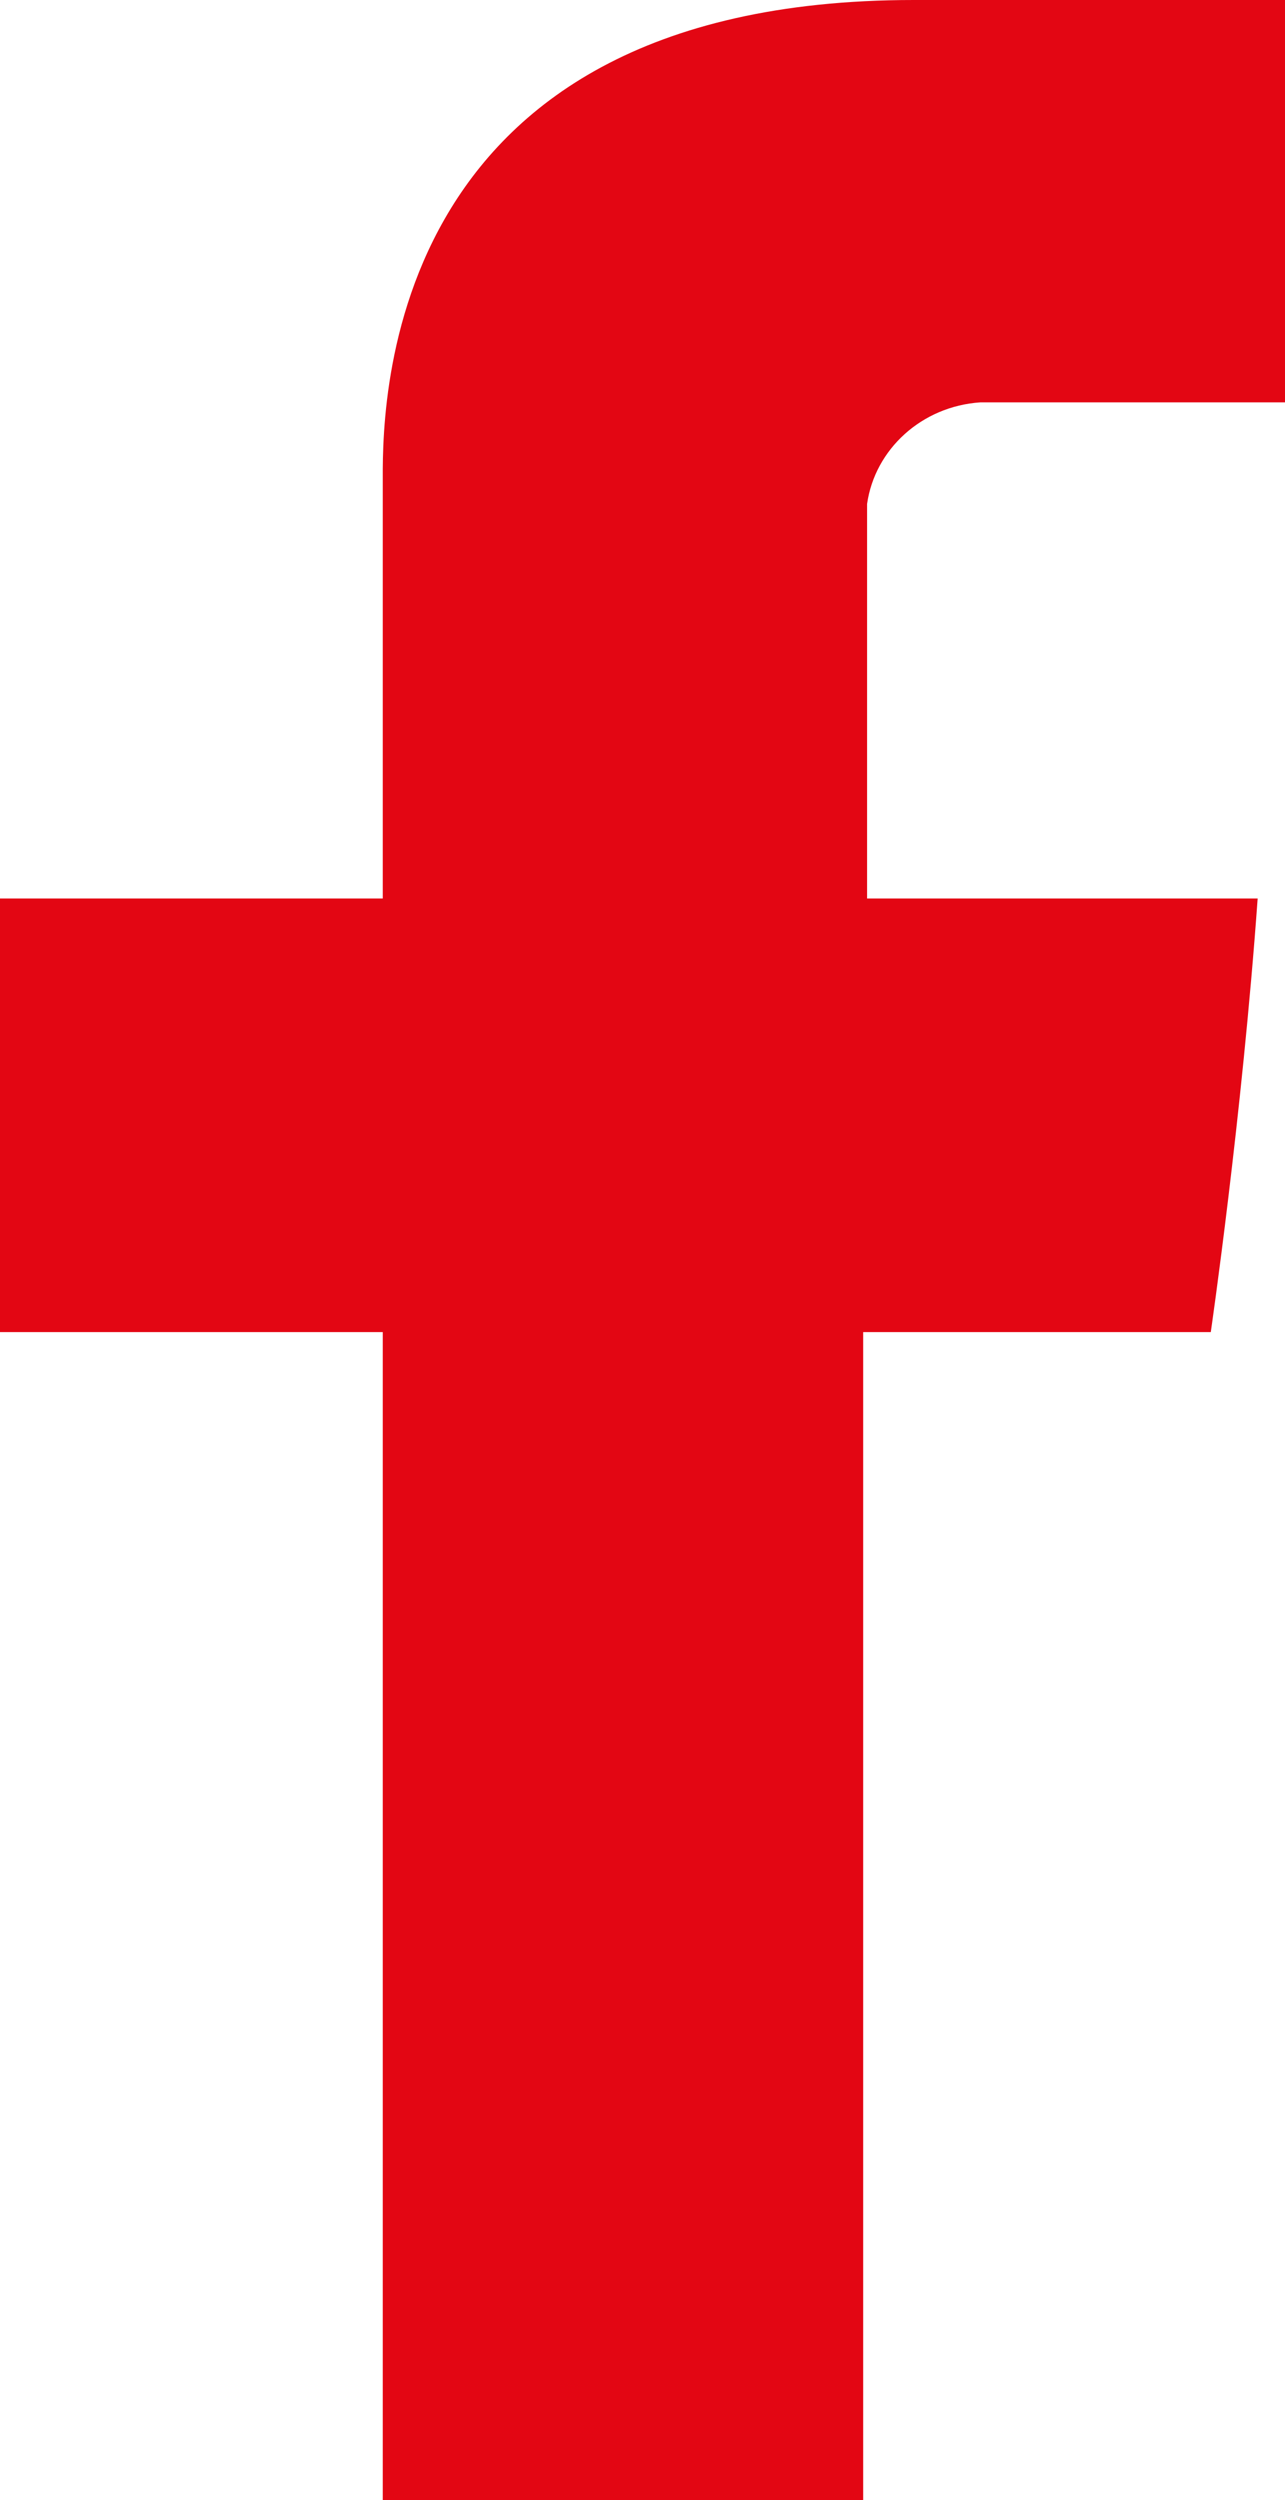 <?xml version="1.0" encoding="utf-8"?>
<!-- Generator: Adobe Illustrator 26.0.2, SVG Export Plug-In . SVG Version: 6.00 Build 0)  -->
<svg version="1.1" id="Laag_1" xmlns="http://www.w3.org/2000/svg" xmlns:xlink="http://www.w3.org/1999/xlink" x="0px" y="0px"
	 viewBox="0 0 32.9 64" style="enable-background:new 0 0 32.9 64;" xml:space="preserve">
<style type="text/css">
	.st0{fill-rule:evenodd;clip-rule:evenodd;fill:#E30613;}
</style>
<path id="Path_164" class="st0" d="M9.8,12.4V23H0v11.1h9.8V64h12.3V34.1H31c0,0,0.8-5.5,1.2-11.1h-10V12.9c0.2-1.4,1.4-2.5,2.9-2.6
	H33V0h-9.6C9.5,0,9.8,10.8,9.8,12.4z"/>
</svg>
